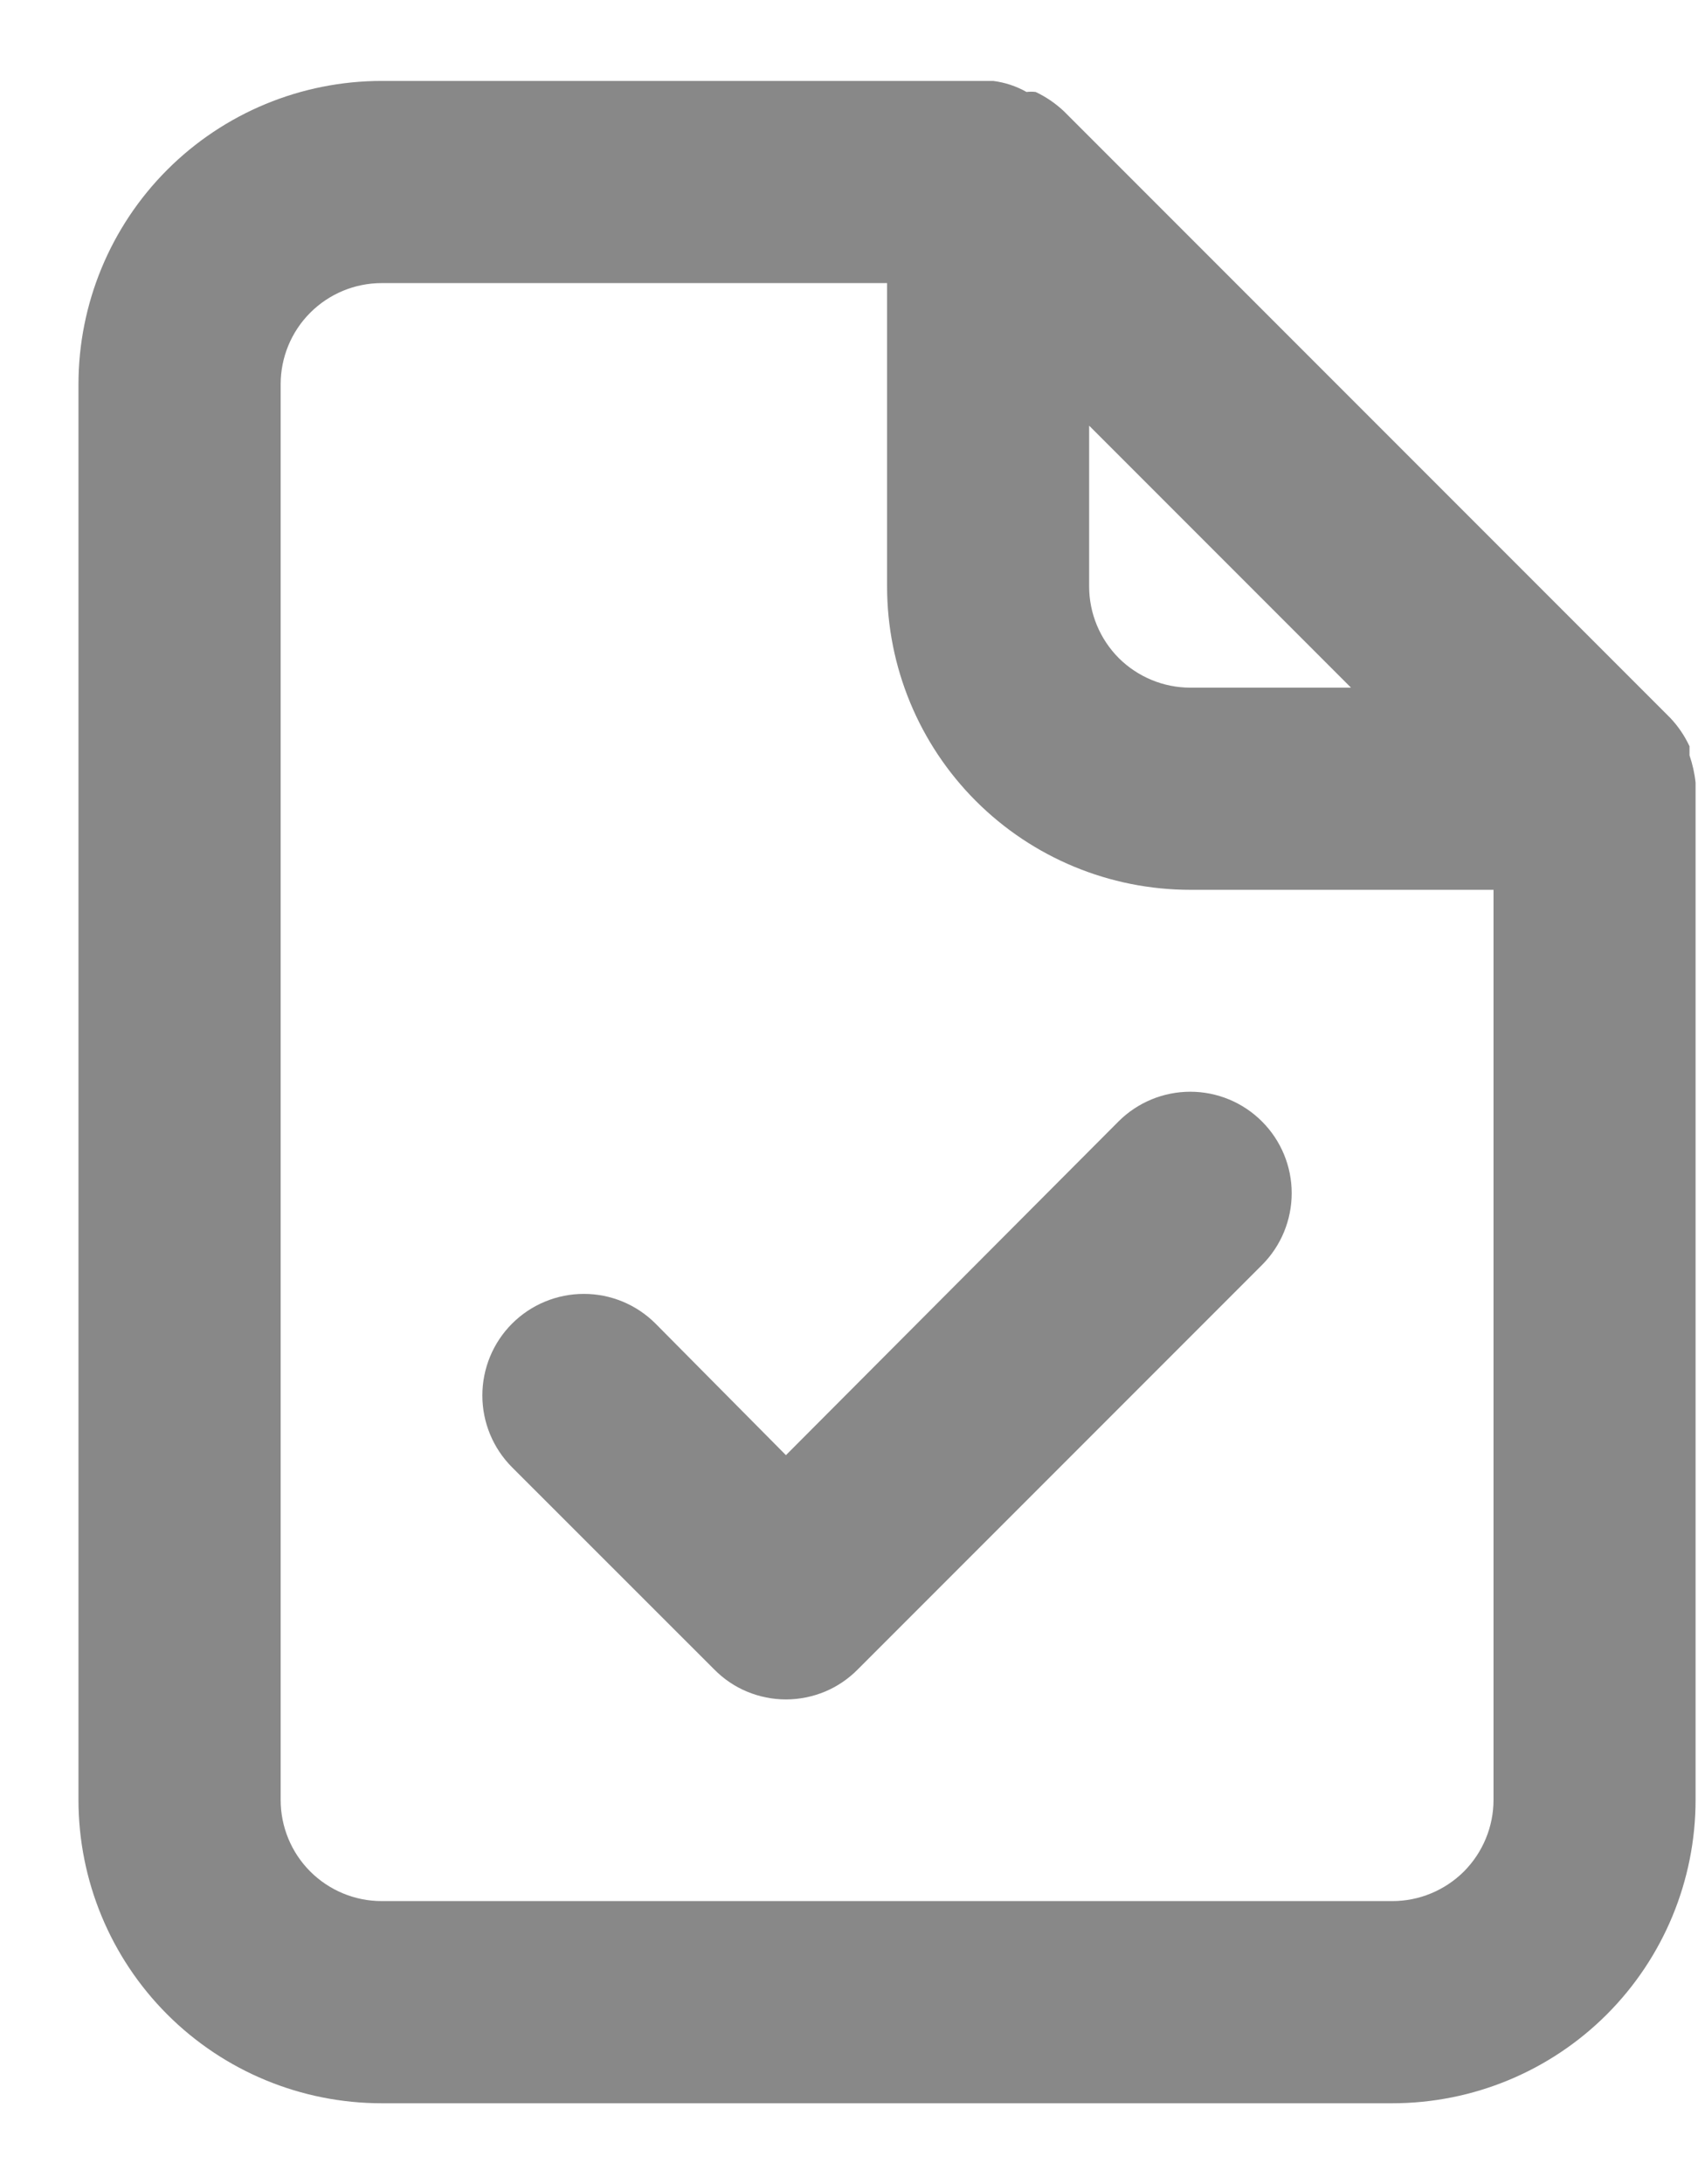 <svg width="14" height="18" viewBox="0 0 14 18" fill="none" xmlns="http://www.w3.org/2000/svg">
<path d="M13.98 6.45C13.972 6.373 13.955 6.298 13.93 6.225V6.15C13.89 6.064 13.837 5.986 13.772 5.917L8.772 0.917C8.703 0.852 8.624 0.798 8.539 0.758C8.514 0.755 8.489 0.755 8.464 0.758C8.379 0.71 8.285 0.679 8.189 0.667H3.147C2.484 0.667 1.848 0.93 1.379 1.399C0.91 1.868 0.647 2.504 0.647 3.167V14.833C0.647 15.496 0.91 16.132 1.379 16.601C1.848 17.07 2.484 17.333 3.147 17.333H11.48C12.143 17.333 12.779 17.07 13.248 16.601C13.717 16.132 13.98 15.496 13.98 14.833V6.5C13.98 6.5 13.98 6.5 13.98 6.45ZM8.98 3.508L11.139 5.667H9.814C9.593 5.667 9.381 5.579 9.224 5.423C9.068 5.266 8.98 5.054 8.98 4.833V3.508ZM12.314 14.833C12.314 15.054 12.226 15.266 12.07 15.423C11.913 15.579 11.701 15.667 11.48 15.667H3.147C2.926 15.667 2.714 15.579 2.558 15.423C2.401 15.266 2.314 15.054 2.314 14.833V3.167C2.314 2.946 2.401 2.734 2.558 2.577C2.714 2.421 2.926 2.333 3.147 2.333H7.314V4.833C7.314 5.496 7.577 6.132 8.046 6.601C8.515 7.07 9.151 7.333 9.814 7.333H12.314V14.833ZM9.222 9.242L6.48 11.992L5.405 10.908C5.248 10.751 5.036 10.663 4.814 10.663C4.592 10.663 4.379 10.751 4.222 10.908C4.065 11.065 3.977 11.278 3.977 11.5C3.977 11.722 4.065 11.935 4.222 12.092L5.889 13.758C5.966 13.836 6.058 13.899 6.16 13.941C6.261 13.983 6.37 14.005 6.48 14.005C6.59 14.005 6.699 13.983 6.801 13.941C6.902 13.899 6.995 13.836 7.072 13.758L10.405 10.425C10.562 10.268 10.65 10.055 10.65 9.833C10.65 9.611 10.562 9.399 10.405 9.242C10.248 9.085 10.036 8.997 9.814 8.997C9.592 8.997 9.379 9.085 9.222 9.242Z" fill="#888888"/>
</svg>
